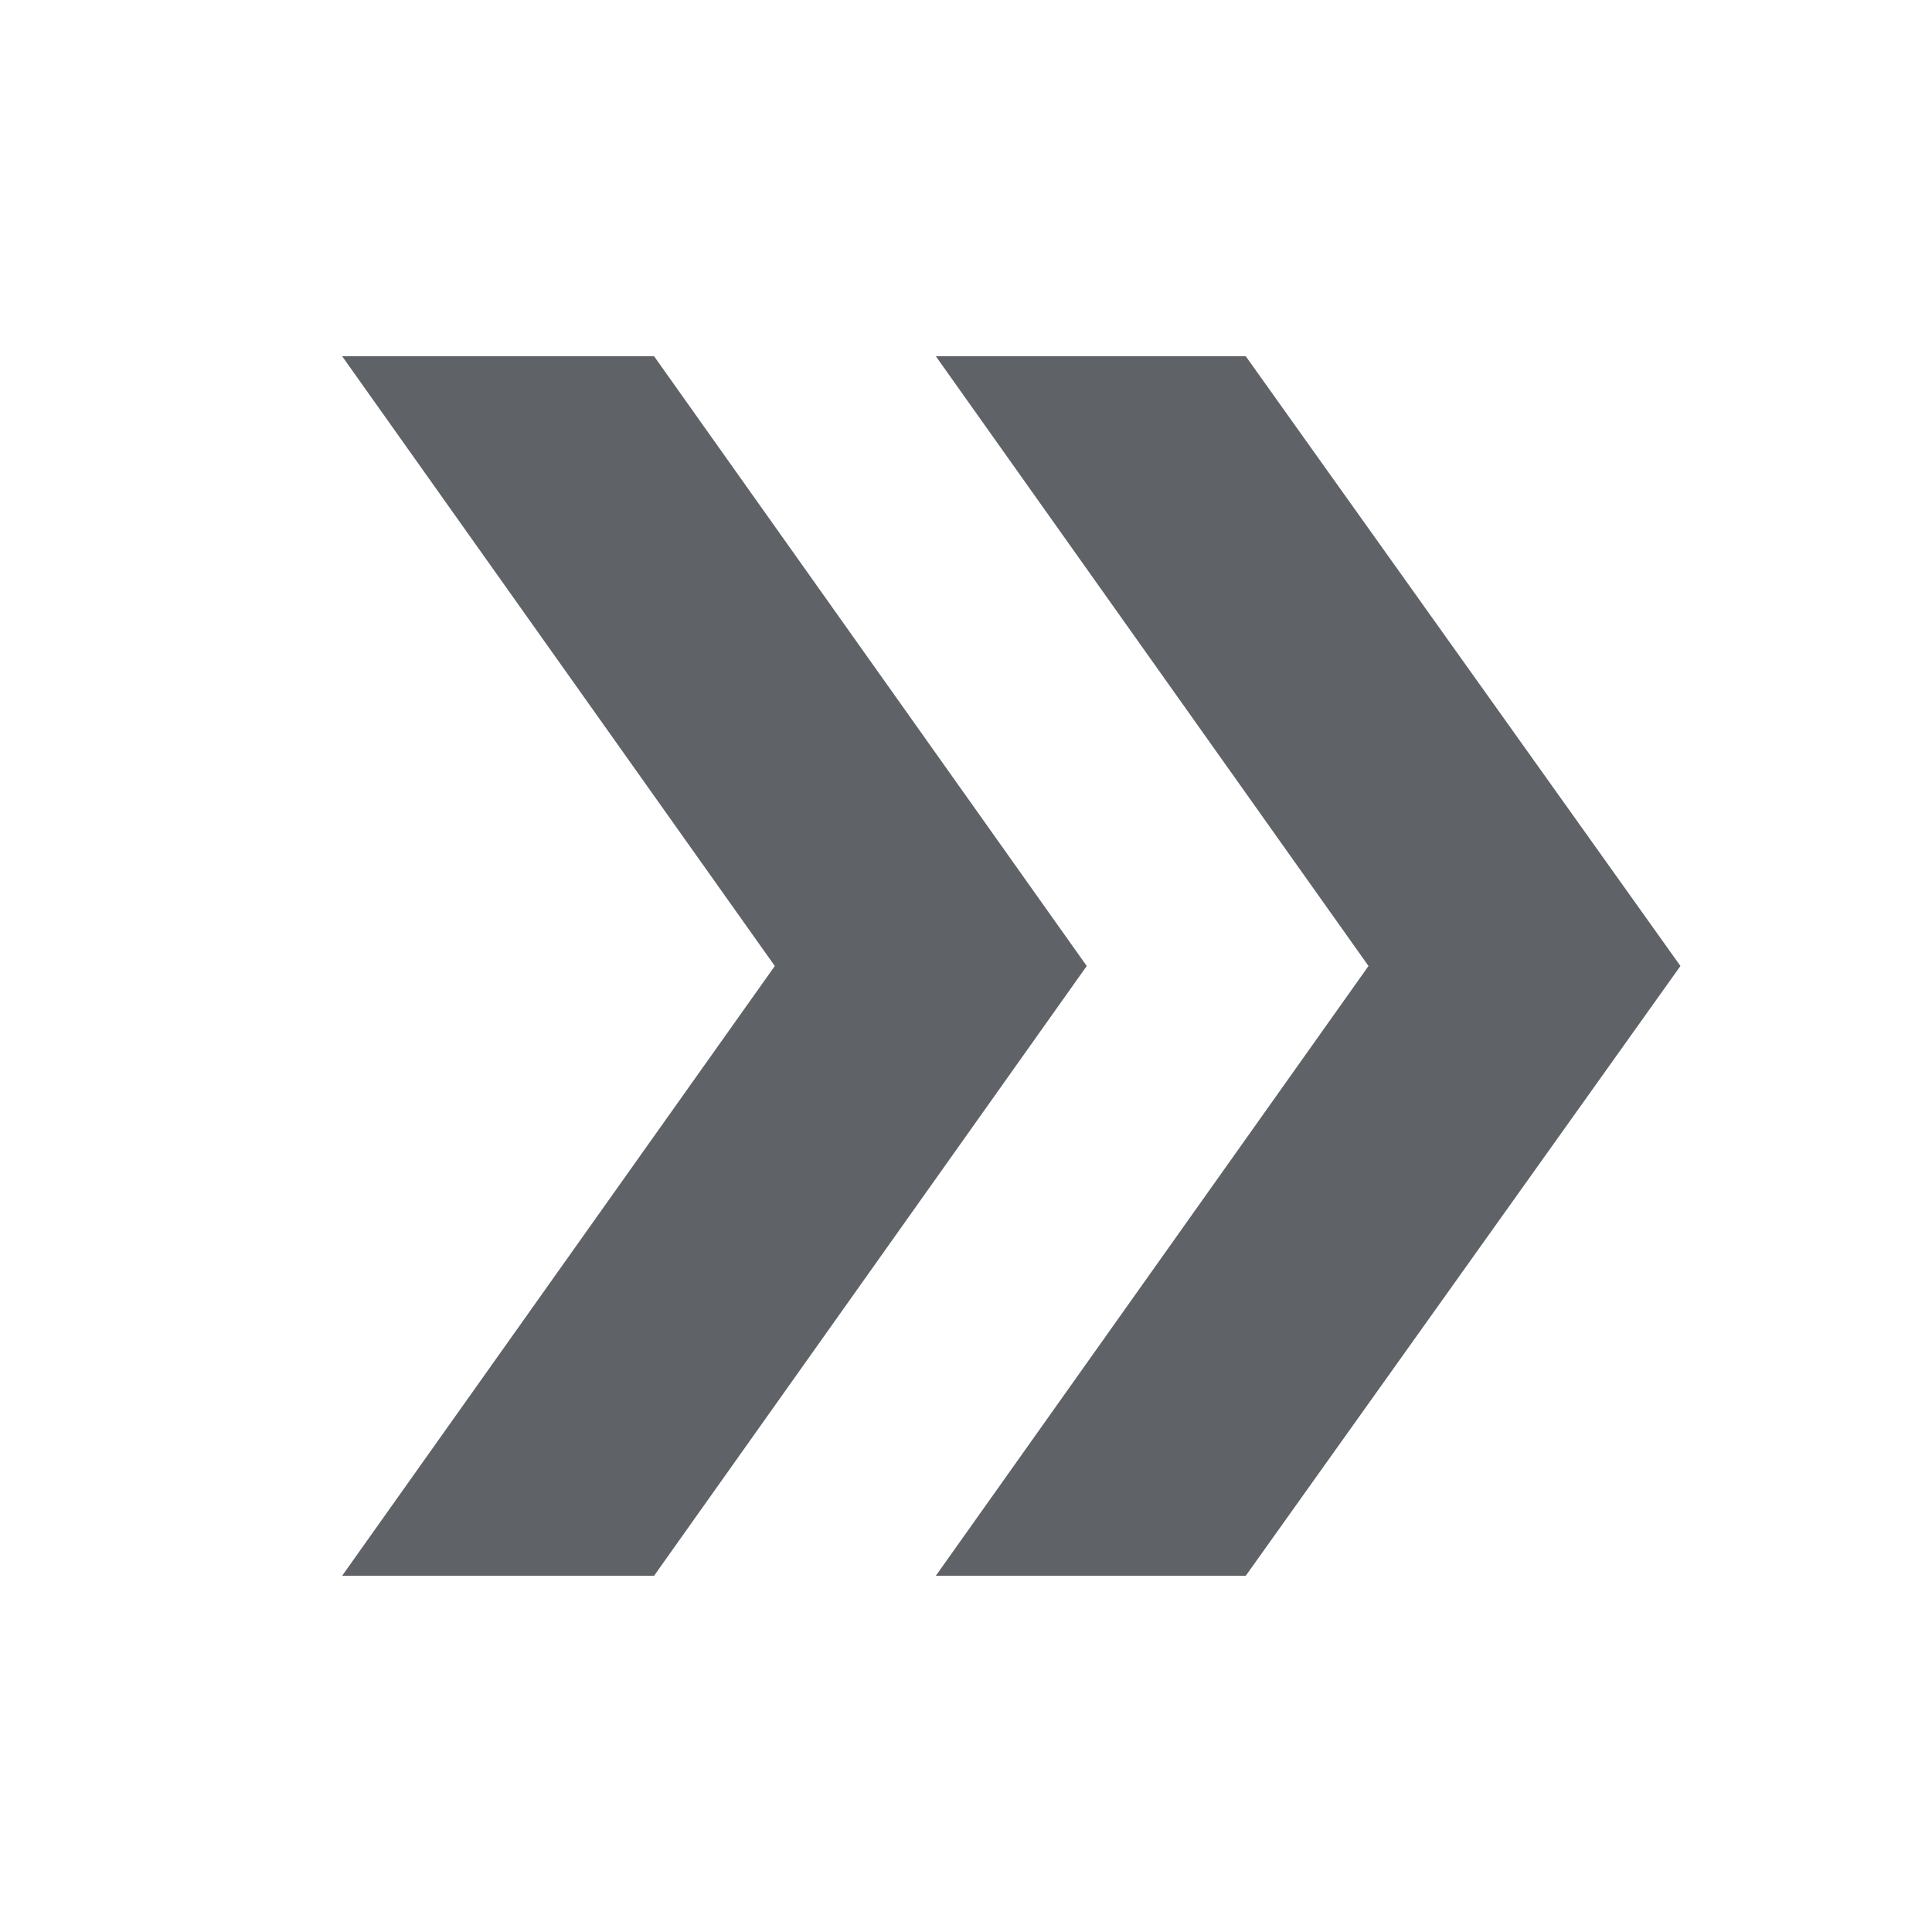 <svg xmlns="http://www.w3.org/2000/svg" height="24px" viewBox="0 -960 960 960" width="24px" fill="#5f6368"><path d="m170-177 215-303-215-303h155l215 303-215 303H170Zm295 0 215-303-215-303h154l216 303-216 303H465Z"/></svg>